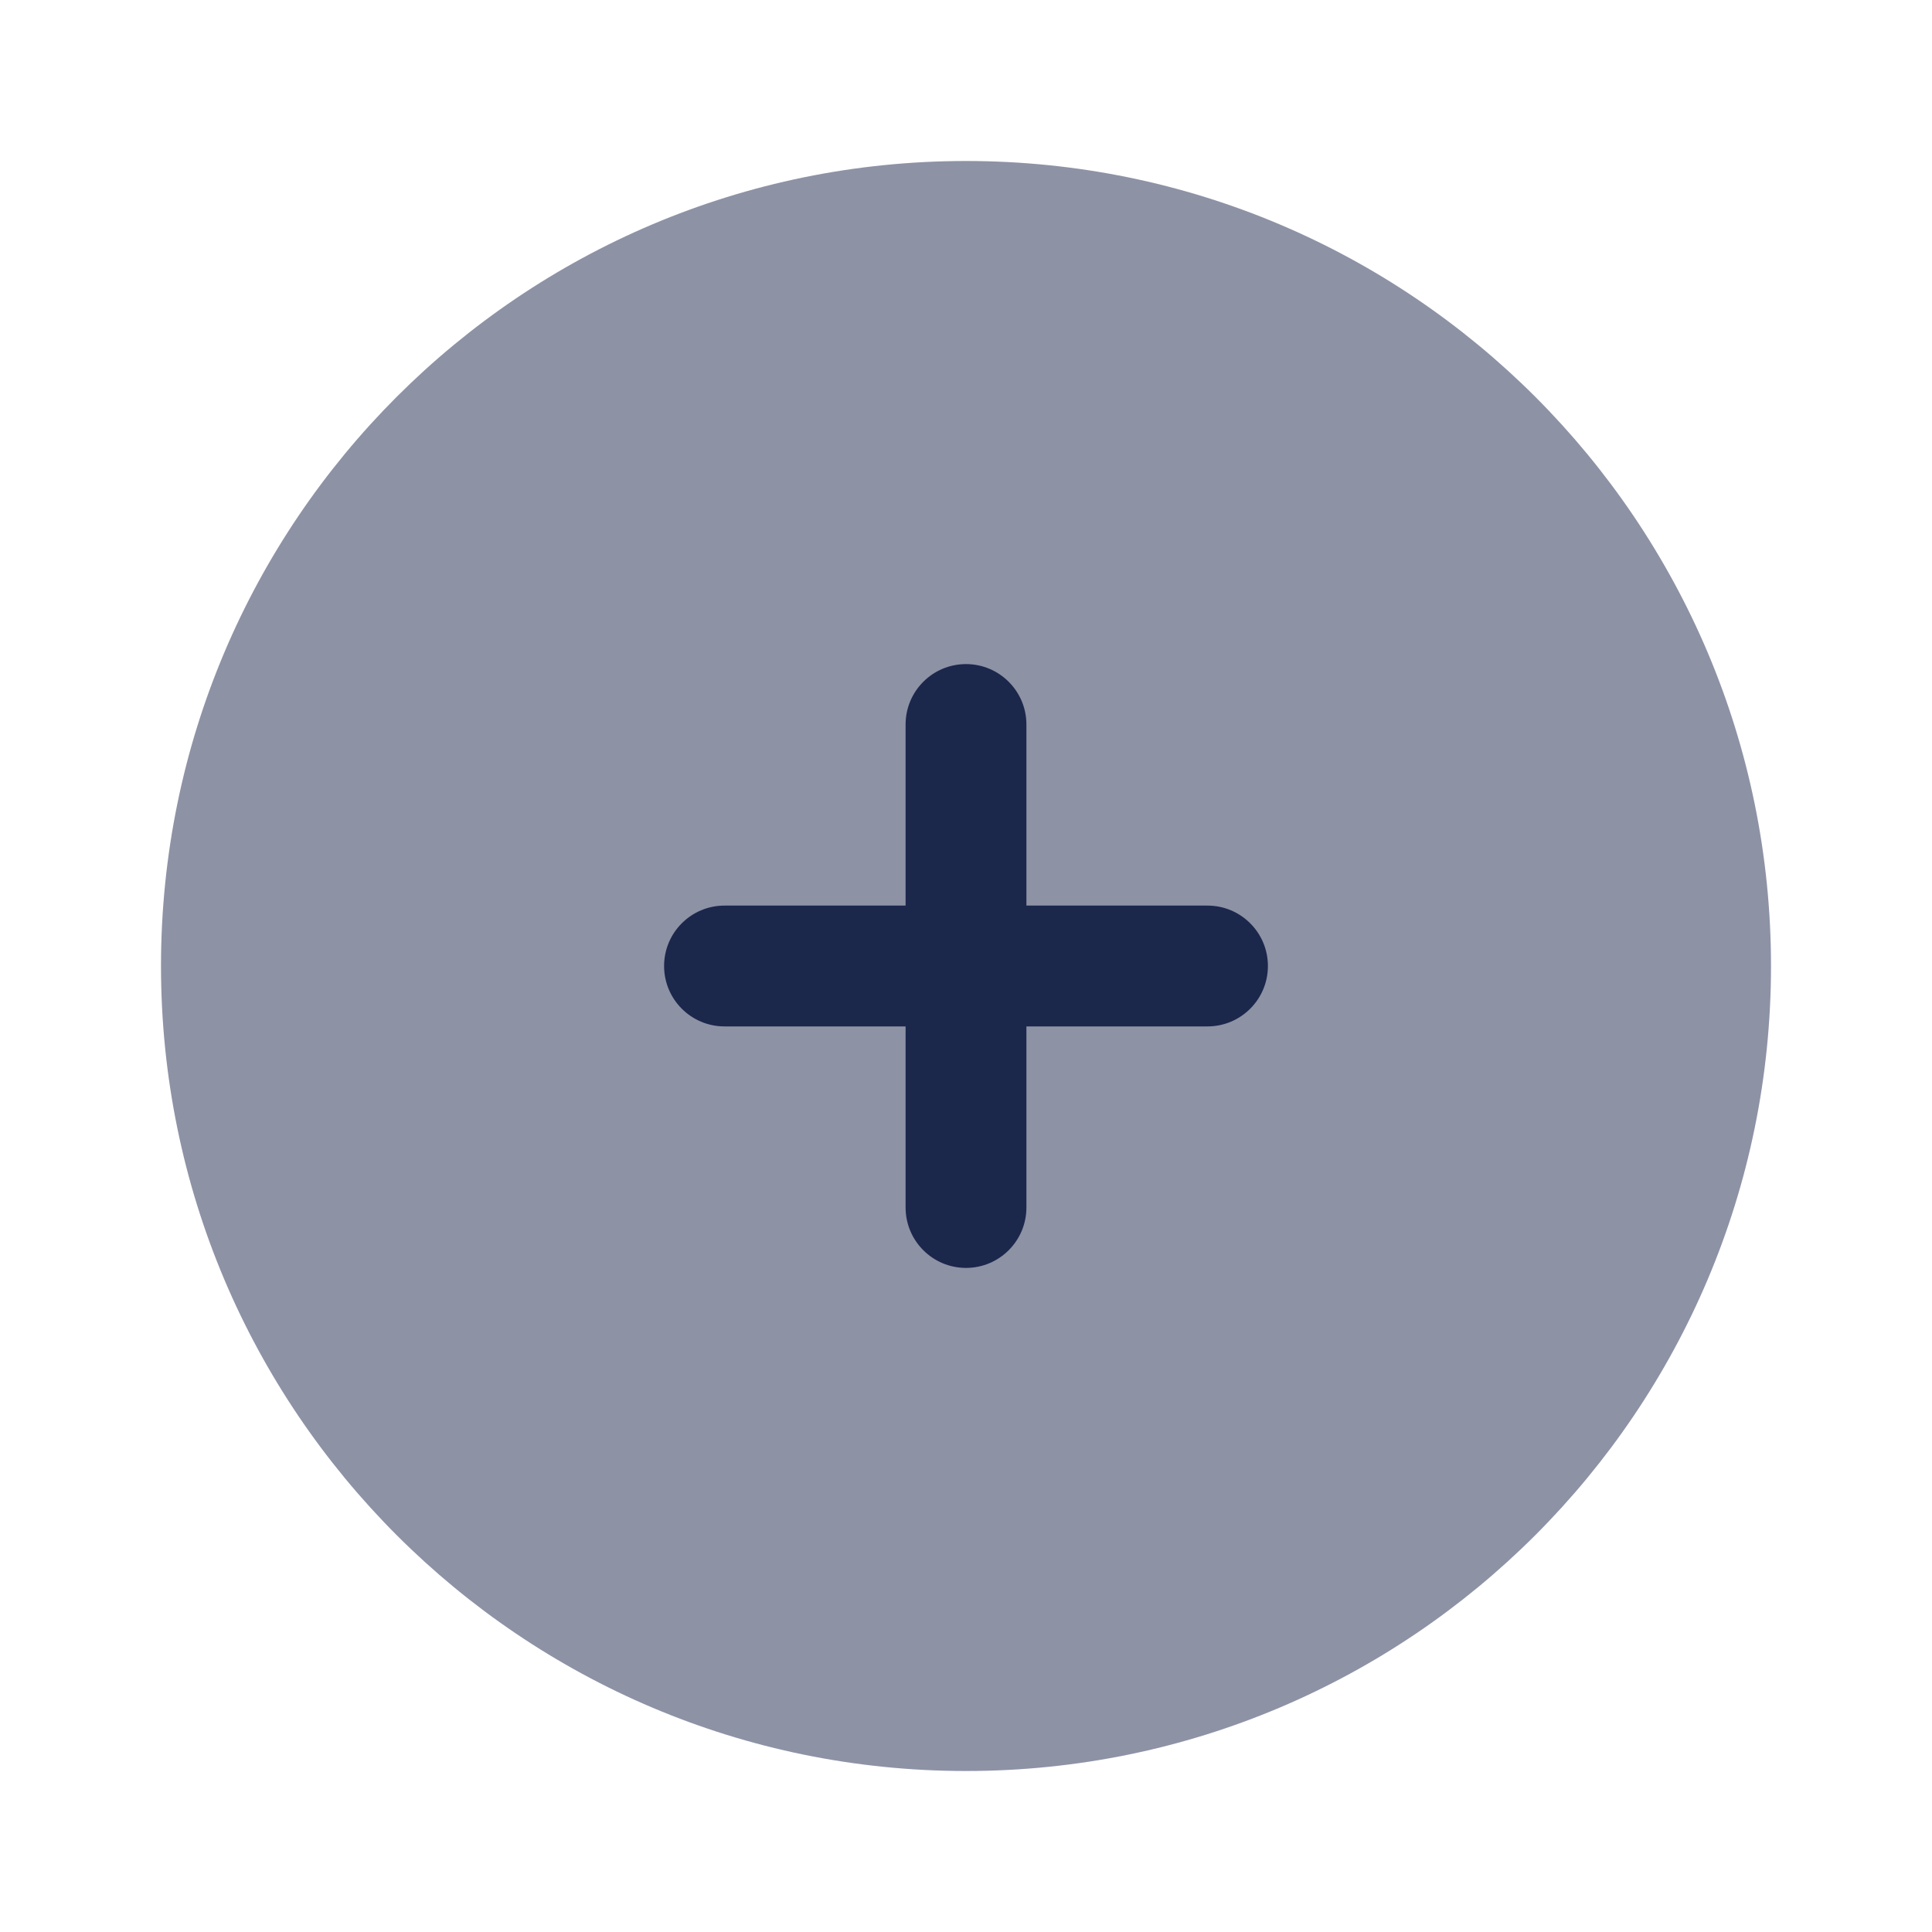 <svg width="30" height="30" viewBox="0 0 30 30" fill="none" xmlns="http://www.w3.org/2000/svg">
<g id="Bold Duotone / Essentional, UI / Add Circle">
<path id="Vector" opacity="0.5" d="M27.5 15C27.5 21.904 21.904 27.5 15 27.5C8.096 27.5 2.5 21.904 2.5 15C2.5 8.096 8.096 2.5 15 2.5C21.904 2.5 27.5 8.096 27.5 15Z" fill="#1C274C"/>
<path id="Vector_2" d="M15.938 11.25C15.938 10.732 15.518 10.312 15 10.312C14.482 10.312 14.062 10.732 14.062 11.25L14.062 14.062H11.25C10.732 14.062 10.312 14.482 10.312 15C10.312 15.518 10.732 15.938 11.25 15.938H14.062V18.75C14.062 19.268 14.482 19.688 15 19.688C15.518 19.688 15.938 19.268 15.938 18.75L15.938 15.938H18.75C19.268 15.938 19.688 15.518 19.688 15C19.688 14.482 19.268 14.062 18.75 14.062H15.938V11.25Z" fill="#1C274C"/>
</g>
</svg>
